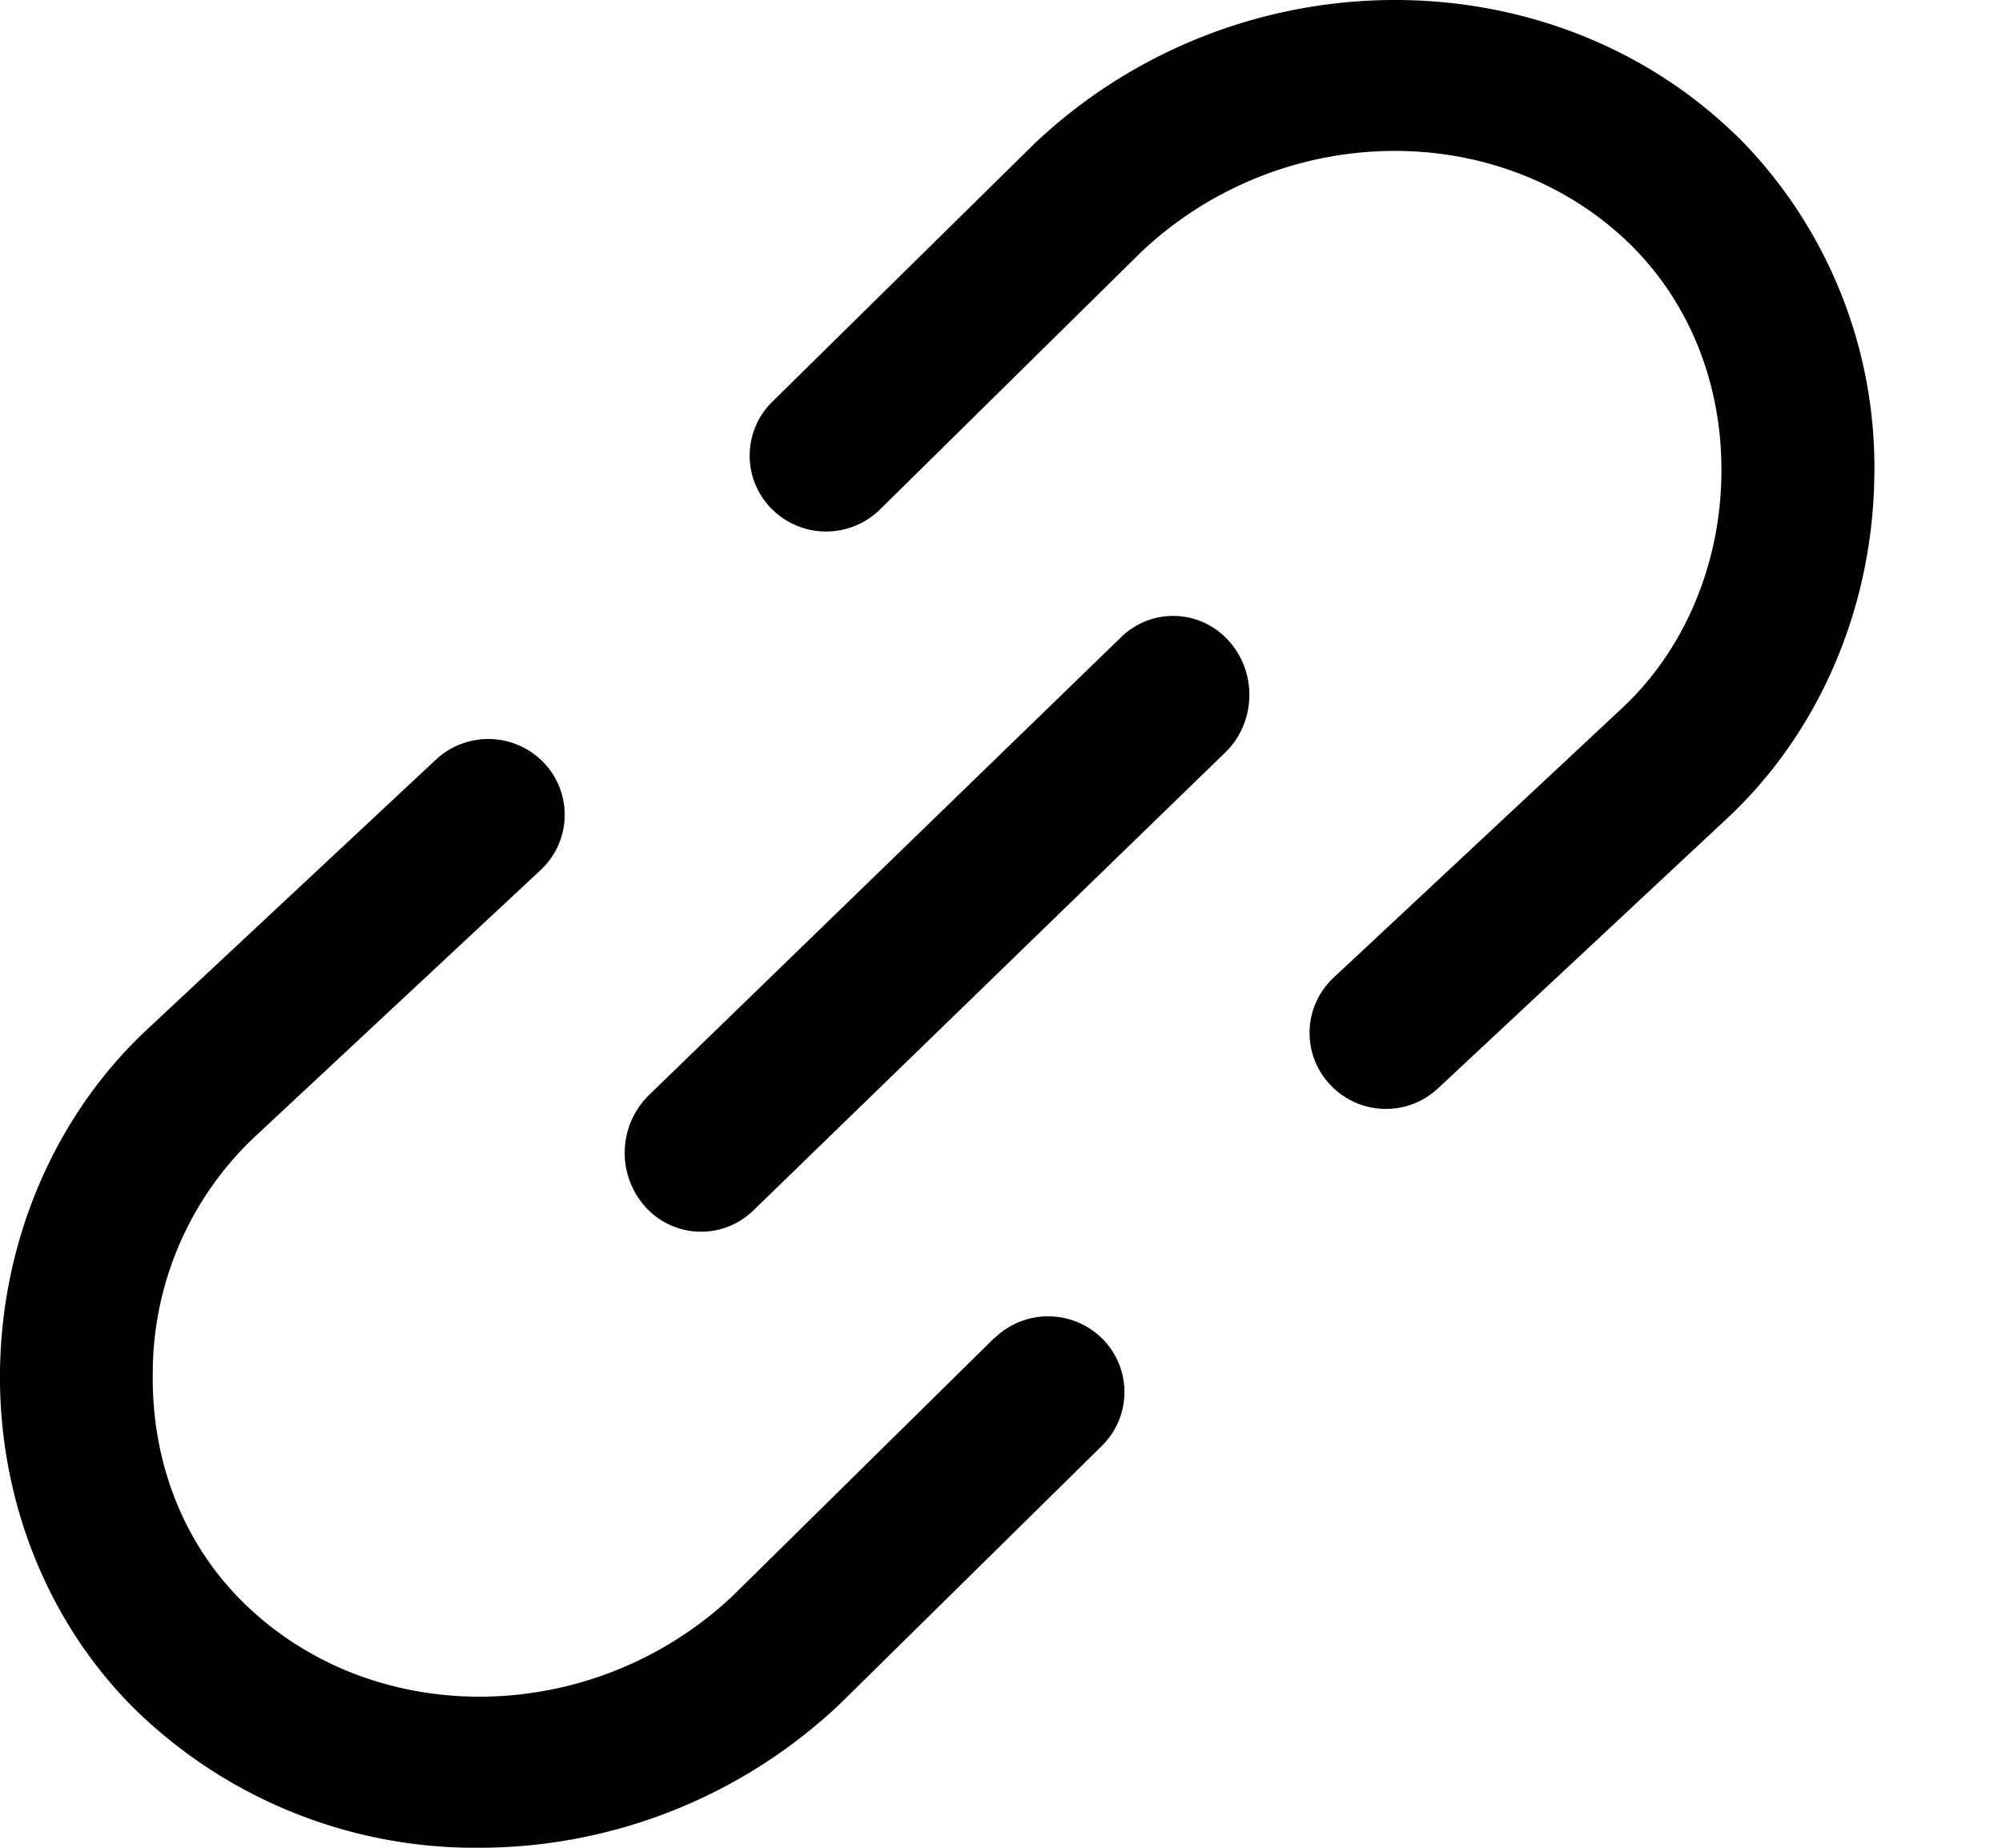 <svg xmlns="http://www.w3.org/2000/svg" width="13" height="12" viewBox="0 0 13 12">
    <g fill="currentColor" fill-rule="evenodd">
        <path d="M4.213 7.113a.525.525 0 0 0-.022.725.486.486 0 0 0 .7.024l3.065-2.975c.2-.194.21-.518.023-.725a.483.483 0 0 0-.7-.023L4.213 7.113z"/>
        <path d="M11.283.888c-1.225-1.2-3.27-1.183-4.567.046L5.014 2.61a.49.49 0 0 0-.002.696.499.499 0 0 0 .702.003l1.694-1.67c.905-.858 2.33-.881 3.178-.052.388.382.599.912.592 1.494-.007.588-.242 1.142-.645 1.518L8.66 6.349a.49.49 0 0 0-.022.696.495.495 0 0 0 .702.021l1.874-1.75c.598-.557.946-1.368.957-2.223a3.04 3.04 0 0 0-.887-2.205M6.456 8.69l-1.695 1.671c-.905.857-2.33.88-3.177.05-.389-.38-.6-.91-.592-1.492A2.11 2.11 0 0 1 1.636 7.4l1.875-1.75a.49.49 0 0 0 .021-.696.499.499 0 0 0-.701-.021L.957 6.684C.359 7.241.01 8.051 0 8.906c-.01.84.313 1.643.887 2.205A3.16 3.16 0 0 0 3.111 12a3.41 3.41 0 0 0 2.343-.934L7.155 9.39a.49.49 0 0 0 .003-.696.499.499 0 0 0-.702-.002"/>
    </g>
</svg>
